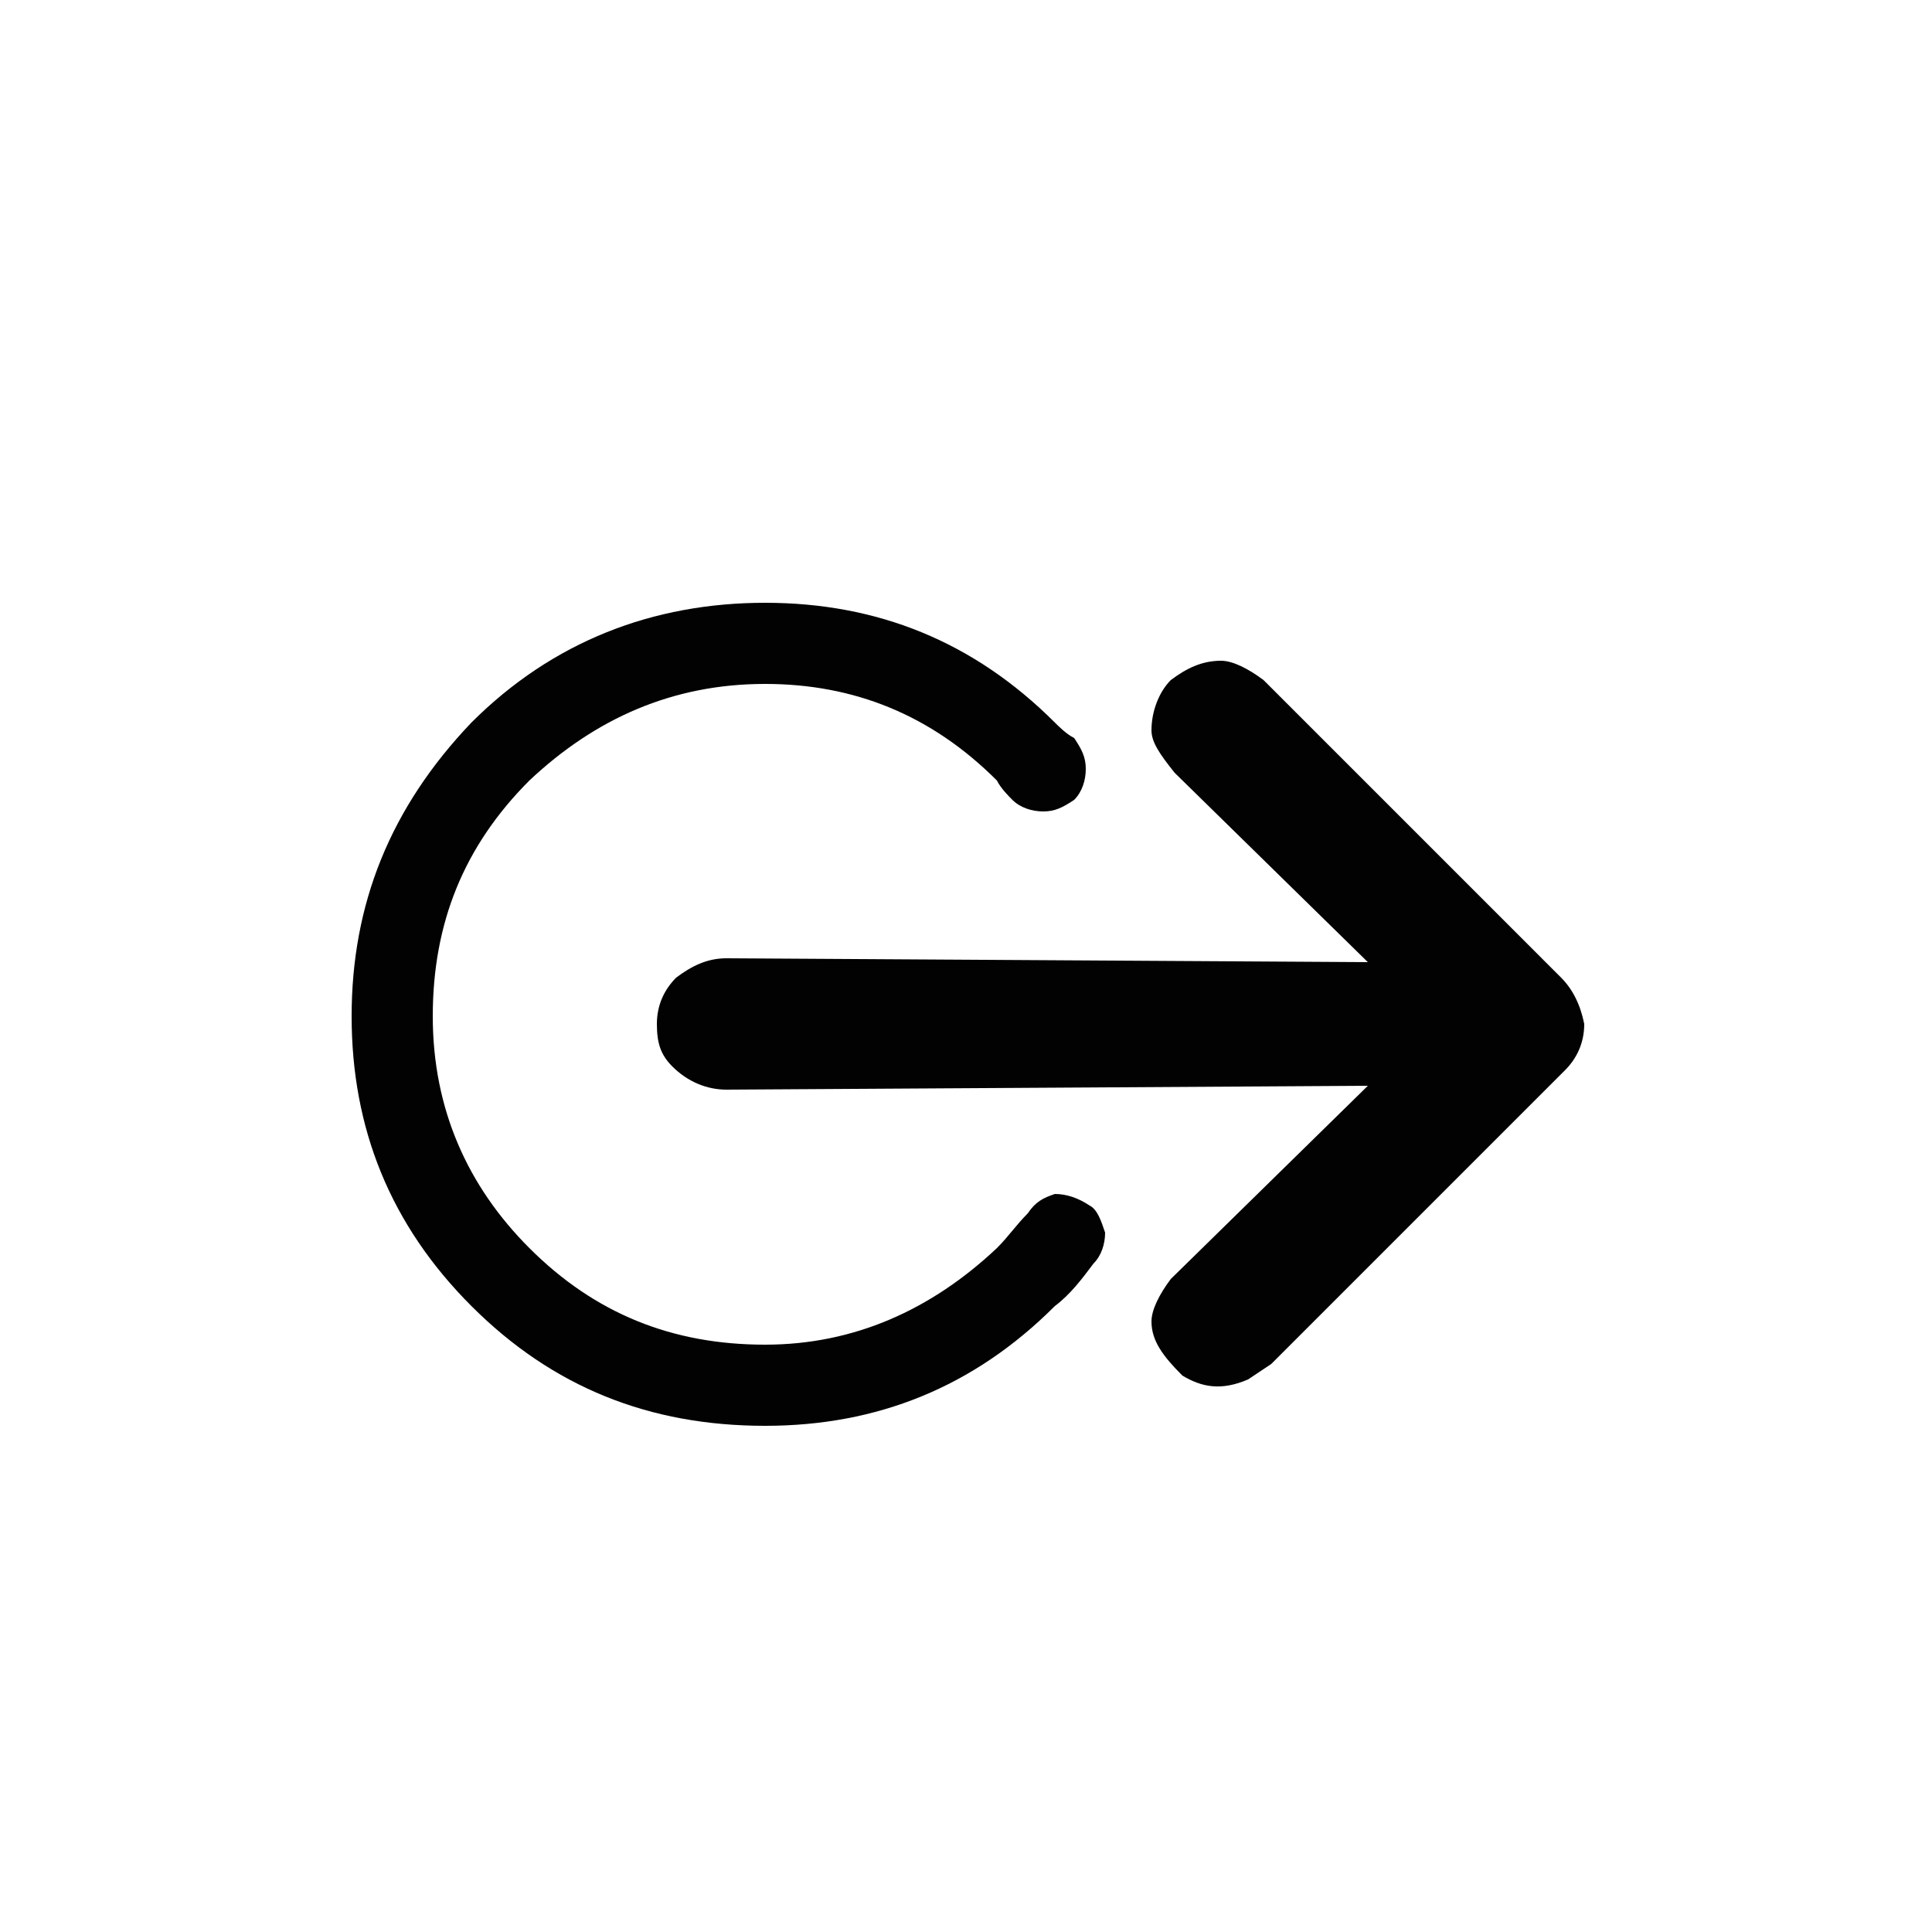 <?xml version="1.0" encoding="utf-8"?>
<!-- Generator: Adobe Illustrator 25.4.2, SVG Export Plug-In . SVG Version: 6.00 Build 0)  -->
<svg version="1.1" id="Capa_1" xmlns="http://www.w3.org/2000/svg" xmlns:xlink="http://www.w3.org/1999/xlink" x="0px" y="0px"
	 viewBox="0 0 50 50" style="enable-background:new 0 0 50 50;" xml:space="preserve">
<style type="text/css">
	.st0{fill:#020203;}
</style>
<path class="st0" d="M31.6,17.1c-0.5,0-0.9,0.2-1.3,0.5c-0.3,0.3-0.5,0.8-0.5,1.3c0,0.3,0.2,0.6,0.6,1.1l5,4.9l-16.6-0.1
	c-0.5,0-0.9,0.2-1.3,0.5C17.2,25.6,17,26,17,26.5c0,0.5,0.1,0.8,0.4,1.1c0.4,0.4,0.9,0.6,1.4,0.6l16.6-0.1l-5.1,5
	c-0.3,0.4-0.5,0.8-0.5,1.1c0,0.5,0.3,0.9,0.8,1.4c0.5,0.3,1,0.4,1.7,0.1l0.6-0.4l7.6-7.6c0.3-0.3,0.5-0.7,0.5-1.2
	c-0.1-0.5-0.3-0.9-0.6-1.2l-7.7-7.7C32.3,17.3,31.9,17.1,31.6,17.1"/>
<path class="st0" d="M9.1,26.3c0,2.9,1,5.4,3.1,7.5c2.1,2.1,4.6,3.1,7.6,3.1c2.9,0,5.4-1,7.5-3.1c0.4-0.3,0.7-0.7,1-1.1
	c0.2-0.2,0.3-0.5,0.3-0.8c-0.1-0.3-0.2-0.6-0.4-0.7c-0.3-0.2-0.6-0.3-0.9-0.3c-0.3,0.1-0.5,0.2-0.7,0.5c-0.3,0.3-0.5,0.6-0.8,0.9
	c-1.7,1.6-3.7,2.5-6,2.5c-2.4,0-4.4-0.8-6.1-2.5c-1.6-1.6-2.5-3.6-2.5-6s0.8-4.4,2.5-6.1c1.7-1.6,3.7-2.5,6.1-2.5
	c2.3,0,4.3,0.8,6,2.5c0.1,0.2,0.3,0.4,0.4,0.5c0.2,0.2,0.5,0.3,0.8,0.3c0.3,0,0.5-0.1,0.8-0.3c0.2-0.2,0.3-0.5,0.3-0.8
	c0-0.3-0.1-0.5-0.3-0.8c-0.2-0.1-0.4-0.3-0.5-0.4c-2.1-2.1-4.6-3.1-7.5-3.1c-2.9,0-5.5,1-7.6,3.1C10.1,20.9,9.1,23.4,9.1,26.3"/>
</svg>
